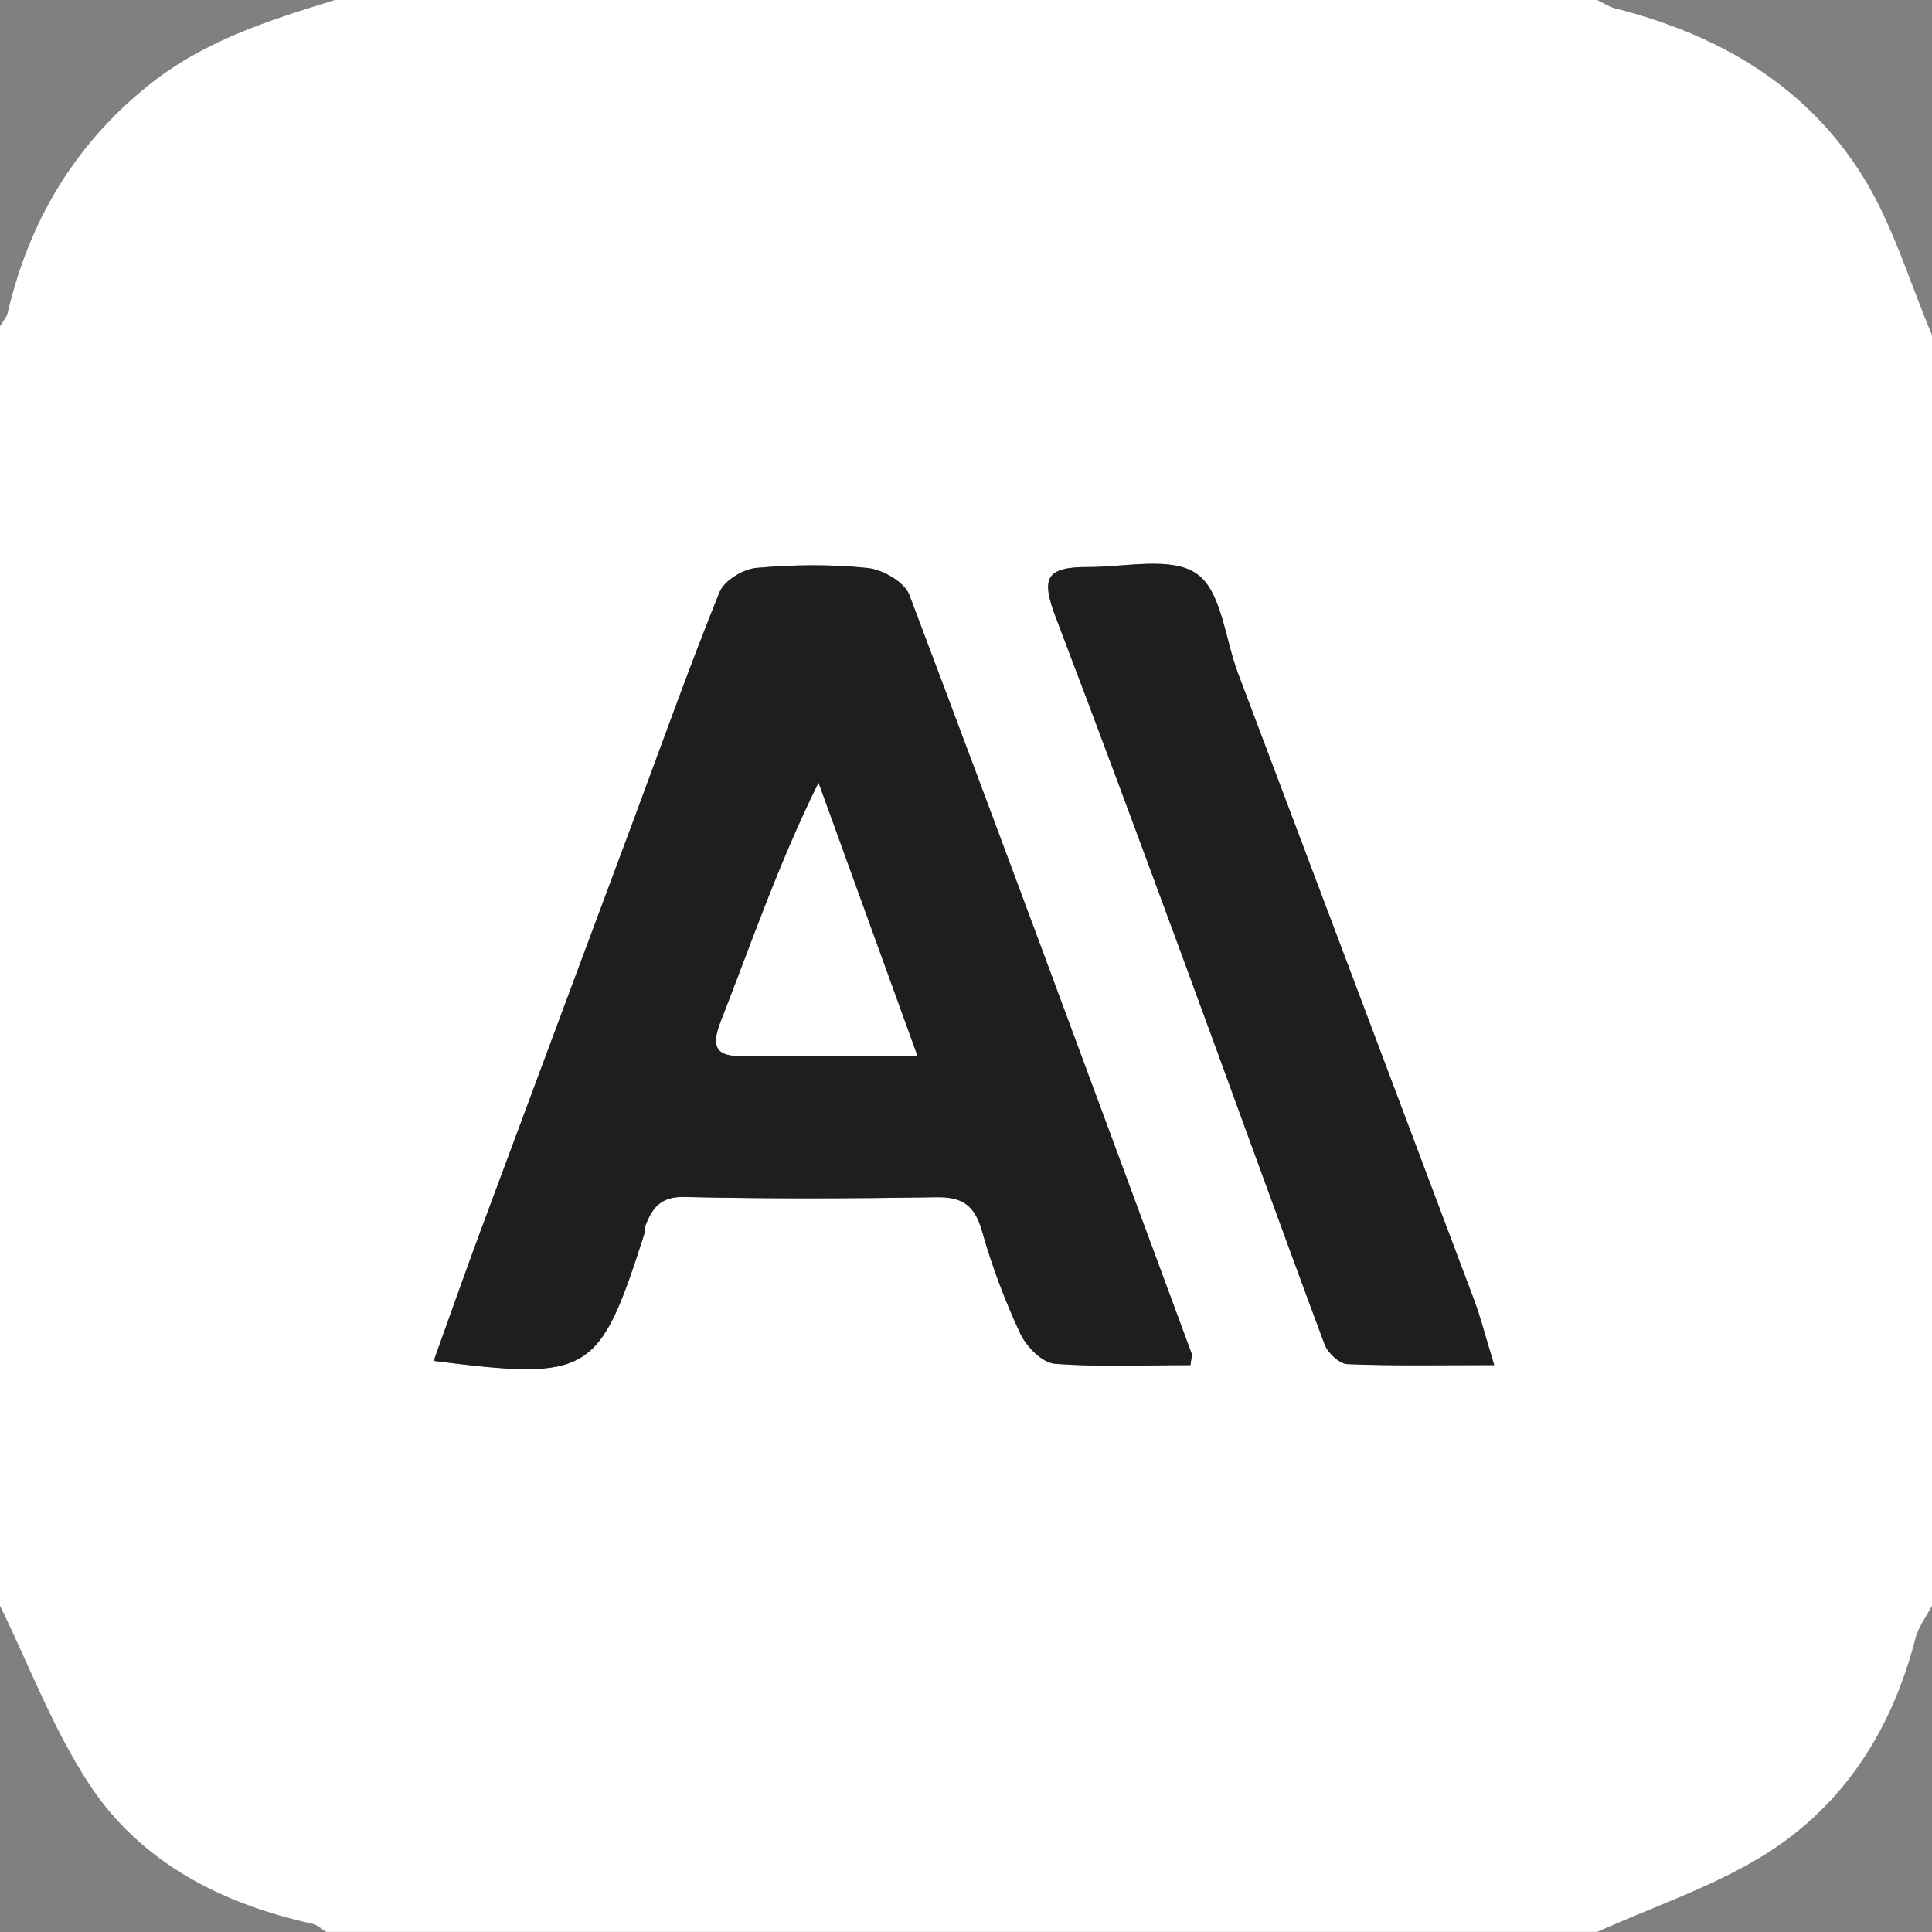 <?xml version="1.0" encoding="UTF-8"?>
<svg id="Layer_1" data-name="Layer 1" xmlns="http://www.w3.org/2000/svg" viewBox="0 0 225 225">
  <rect x="0" y="0" width="225" height="225" fill="#808080" stroke="none"/>
  <defs>
    <style>
      .cls-1 {
        fill: #fff;
      }

      .cls-2 {
        fill: #1e1e1e;
      }
    </style>
  </defs>
  <path class="cls-1" d="m225,39v148c-.66,1.27-1.59,2.47-1.93,3.81-2.74,10.64-8.35,19.49-17.65,25.24-6.01,3.72-12.91,6.01-19.41,8.94H38c-.53-.32-1.03-.81-1.61-.94-10.6-2.36-19.99-7.11-26.01-16.28C6.16,201.34,3.41,193.96,0,187c0-49.67,0-99.33,0-149,.31-.54.78-1.04.91-1.62,2.48-10.52,7.6-19.26,16.1-26.22C23.57,4.79,31.22,2.4,39,0c49,0,98,0,147,0,.7.33,1.37.79,2.11.98,12.07,3.05,22.37,9.03,28.95,19.75,3.44,5.6,5.34,12.15,7.93,18.27Zm-86.37,119.98c.08-.74.23-1.1.13-1.37-10.9-29.47-21.76-58.95-32.87-88.34-.56-1.48-3.1-2.93-4.85-3.12-4.28-.45-8.67-.4-12.97-.01-1.54.14-3.74,1.48-4.28,2.82-3.55,8.79-6.73,17.73-10.04,26.62-5.94,15.94-11.89,31.87-17.81,47.82-1.84,4.96-3.59,9.96-5.44,15.09,18.19,2.3,19.28,1.62,24.5-14.7.1-.31.01-.69.13-.99.79-2.07,1.74-3.46,4.54-3.4,9.82.23,19.66.19,29.48.03,3.05-.05,4.4,1.07,5.22,3.98,1.16,4.08,2.66,8.1,4.46,11.93.71,1.5,2.54,3.36,3.99,3.48,5.25.42,10.56.16,15.8.16Zm35.39,0c-1.02-3.34-1.57-5.55-2.37-7.66-9.14-24.33-18.32-48.65-27.49-72.97-1.5-3.98-1.9-9.5-4.77-11.52-2.94-2.06-8.29-.79-12.58-.8-5.03-.01-5.62,1.23-3.82,5.95,5.06,13.28,9.99,26.6,14.9,39.93,5.48,14.88,10.84,29.8,16.37,44.65.37,1,1.73,2.26,2.67,2.3,5.41.22,10.83.11,17.1.11Z"/>
  <path class="cls-2" d="m138.63,158.98c-5.25,0-10.55.25-15.8-.16-1.45-.11-3.28-1.97-3.99-3.48-1.8-3.84-3.31-7.85-4.46-11.93-.82-2.9-2.18-4.02-5.22-3.98-9.83.15-19.66.19-29.48-.03-2.79-.06-3.74,1.33-4.54,3.4-.12.3-.03.68-.13.99-5.22,16.32-6.31,17-24.5,14.7,1.85-5.14,3.6-10.13,5.44-15.09,5.92-15.95,11.88-31.88,17.81-47.82,3.31-8.89,6.49-17.83,10.04-26.62.54-1.34,2.74-2.68,4.28-2.82,4.3-.38,8.68-.43,12.97.01,1.75.18,4.28,1.63,4.85,3.12,11.1,29.39,21.97,58.87,32.87,88.34.1.27-.05.63-.13,1.37Zm-31.78-35.97c-4.03-11.12-7.78-21.47-11.52-31.82-4.67,9.43-7.82,18.7-11.39,27.81-1.41,3.6.11,4.02,2.95,4.02,6.15-.01,12.3,0,19.97,0Z"/>
  <path class="cls-2" d="m174.03,158.98c-6.26,0-11.69.11-17.1-.11-.94-.04-2.3-1.3-2.67-2.3-5.53-14.86-10.89-29.78-16.37-44.65-4.91-13.33-9.84-26.66-14.9-39.93-1.8-4.72-1.21-5.97,3.82-5.95,4.3.01,9.64-1.27,12.58.8,2.87,2.01,3.27,7.54,4.77,11.52,9.17,24.32,18.35,48.64,27.49,72.97.79,2.11,1.34,4.32,2.37,7.66Z"/>
  <path class="cls-1" d="m106.85,123.01c-7.67,0-13.82,0-19.97,0-2.84,0-4.36-.42-2.95-4.02,3.57-9.1,6.72-18.37,11.39-27.81"/>
</svg>